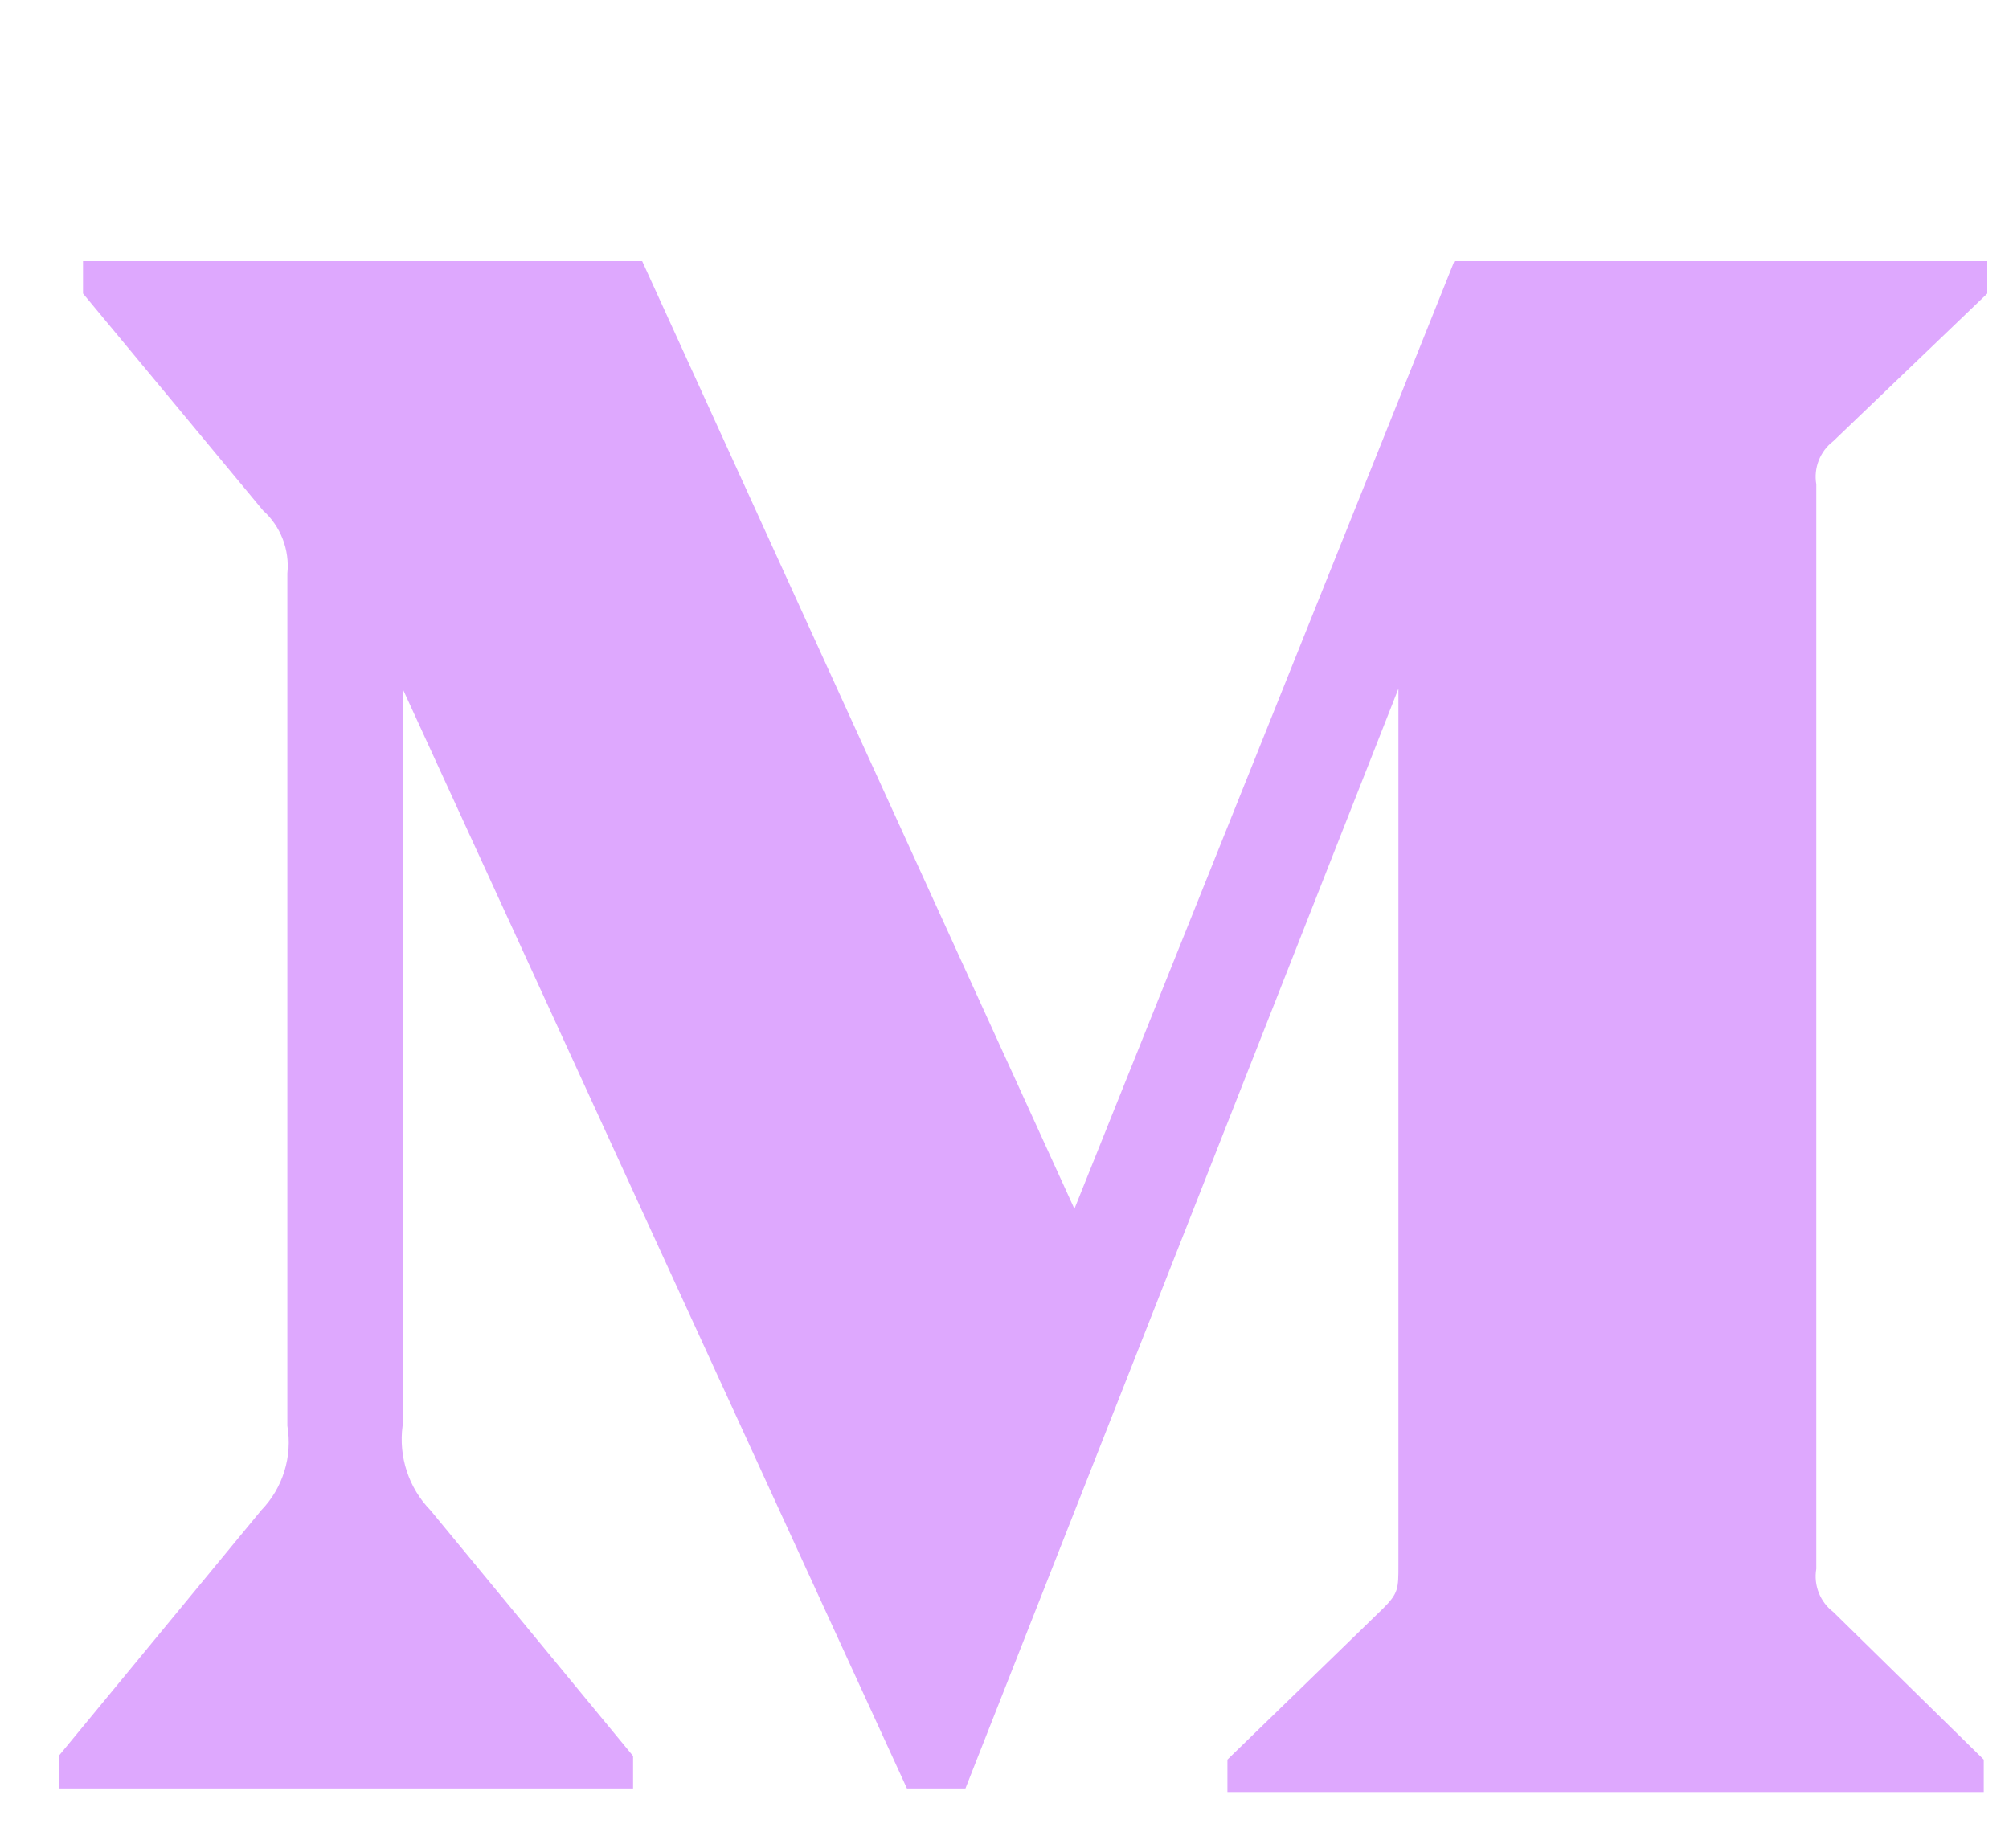 <svg width="25" height="23" viewBox="0 0 25 23" fill="none" xmlns="http://www.w3.org/2000/svg">
<path fill-rule="evenodd" clip-rule="evenodd" d="M3.576 7.137C3.606 6.842 3.493 6.551 3.273 6.353L1.033 3.653V3.25H7.991L13.37 15.045L18.098 3.25H24.73V3.653L22.814 5.49C22.649 5.616 22.567 5.823 22.602 6.028V19.526C22.567 19.73 22.649 19.937 22.814 20.063L24.686 21.9V22.303H15.274V21.9L17.212 20.018C17.402 19.828 17.402 19.772 17.402 19.481V8.571L12.014 22.259H11.286L5.01 8.571V17.745C4.958 18.13 5.086 18.519 5.357 18.797L7.878 21.855V22.259H0.73V21.855L3.251 18.797C3.521 18.518 3.641 18.127 3.576 17.745V7.137Z" fill="#DEA8FE"/>
</svg>
